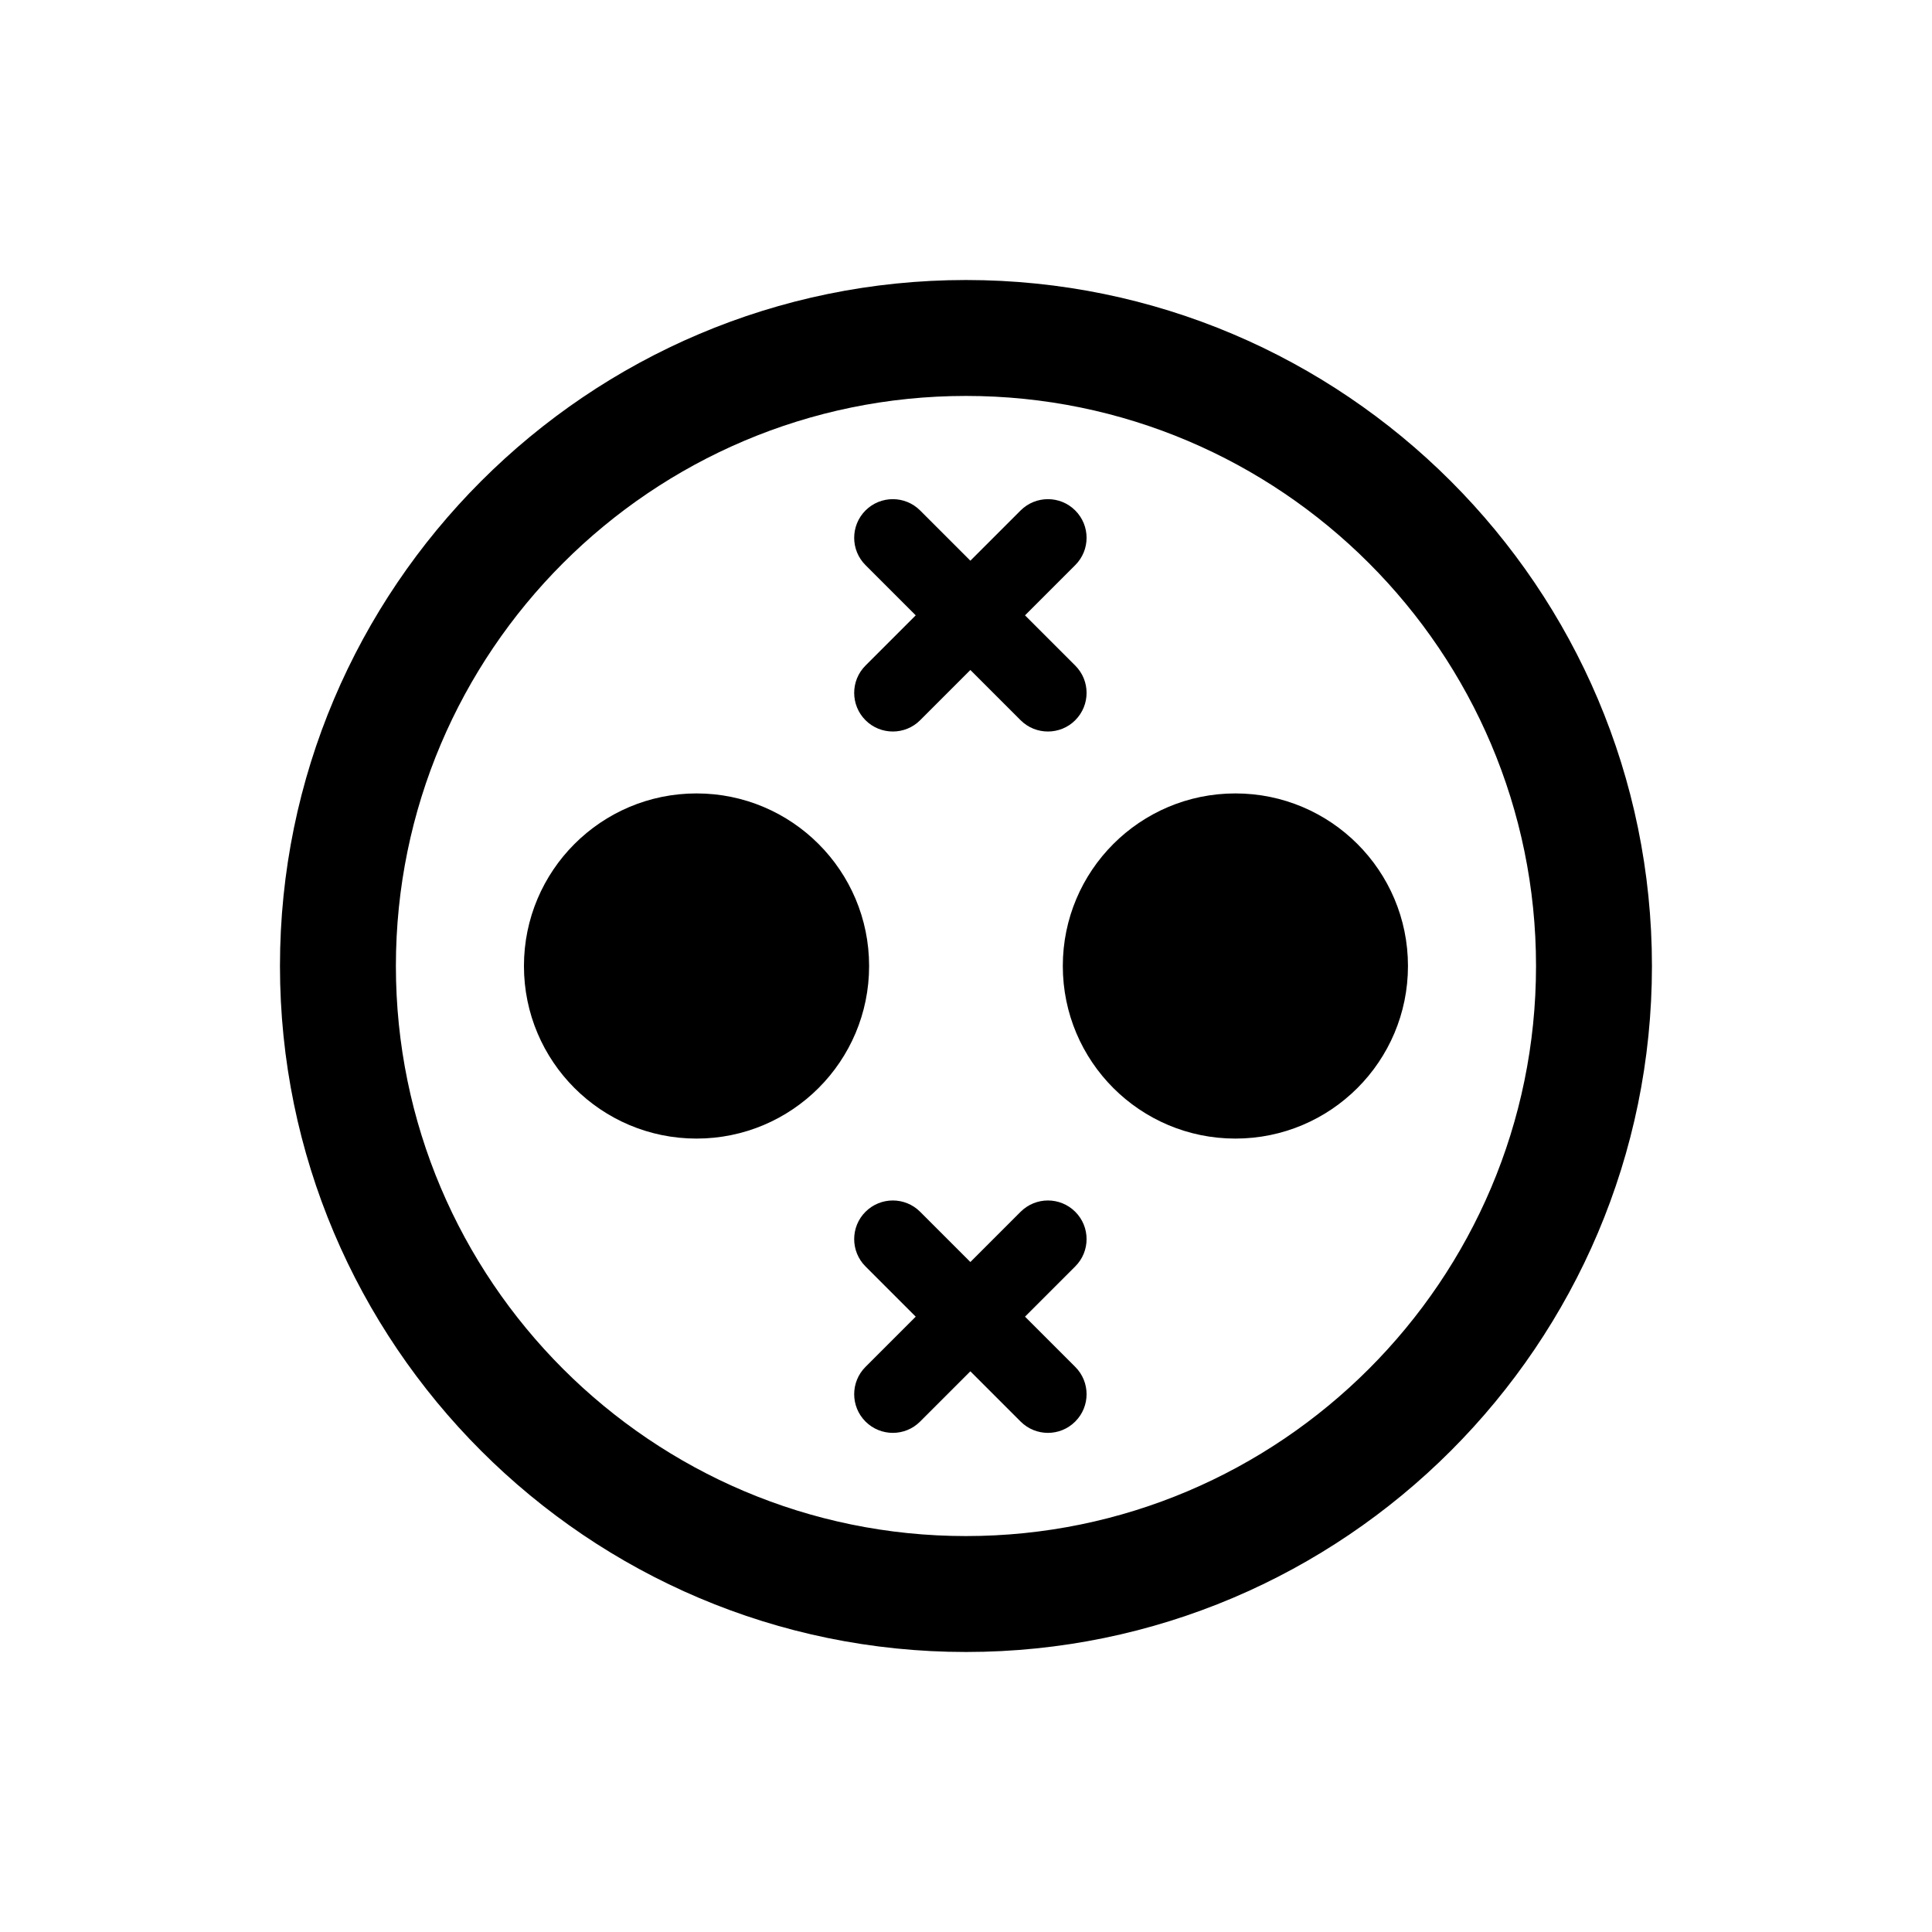 <svg width="46" height="46" viewBox="0 0 46 46" fill="none" xmlns="http://www.w3.org/2000/svg">
<path d="M22.999 39.333C32.005 39.333 39.332 32.006 39.332 23C39.332 13.994 32.005 6.667 22.999 6.667C13.993 6.667 6.666 13.994 6.666 23C6.666 32.006 13.993 39.333 22.999 39.333ZM22.999 9.427C30.484 9.427 36.572 15.516 36.572 23C36.572 30.484 30.484 36.573 22.999 36.573C15.515 36.573 9.426 30.484 9.426 23C9.426 15.516 15.515 9.427 22.999 9.427Z" fill="black"/>
<path d="M16.584 27.109C18.853 27.109 20.693 25.27 20.693 23C20.693 20.731 18.853 18.891 16.584 18.891C14.314 18.891 12.475 20.731 12.475 23C12.475 25.27 14.314 27.109 16.584 27.109Z" fill="black"/>
<path d="M29.414 27.109C31.683 27.109 33.523 25.27 33.523 23C33.523 20.731 31.683 18.891 29.414 18.891C27.144 18.891 25.305 20.731 25.305 23C25.305 25.27 27.144 27.109 29.414 27.109Z" fill="black"/>
<path d="M20.607 17.148C20.787 17.328 21.023 17.417 21.258 17.417C21.493 17.417 21.729 17.328 21.908 17.148L23.104 15.952L24.3 17.148C24.48 17.328 24.715 17.417 24.951 17.417C25.186 17.417 25.422 17.328 25.601 17.148C25.961 16.788 25.961 16.206 25.601 15.847L24.405 14.651L25.601 13.455C25.961 13.096 25.961 12.514 25.601 12.154C25.242 11.795 24.66 11.795 24.3 12.154L23.104 13.35L21.908 12.154C21.549 11.795 20.967 11.795 20.607 12.154C20.248 12.514 20.248 13.096 20.607 13.455L21.803 14.651L20.607 15.847C20.248 16.206 20.248 16.788 20.607 17.148Z" fill="black"/>
<path d="M25.601 28.852C25.242 28.493 24.66 28.493 24.3 28.852L23.104 30.048L21.908 28.852C21.549 28.493 20.967 28.493 20.607 28.852C20.248 29.211 20.248 29.794 20.607 30.153L21.803 31.349L20.607 32.545C20.248 32.904 20.248 33.487 20.607 33.846C20.787 34.026 21.023 34.116 21.258 34.116C21.493 34.116 21.729 34.026 21.908 33.846L23.104 32.65L24.3 33.846C24.48 34.026 24.715 34.116 24.951 34.116C25.186 34.116 25.422 34.026 25.601 33.846C25.961 33.487 25.961 32.904 25.601 32.545L24.405 31.349L25.601 30.153C25.961 29.794 25.961 29.211 25.601 28.852Z" fill="black"/>
</svg>
